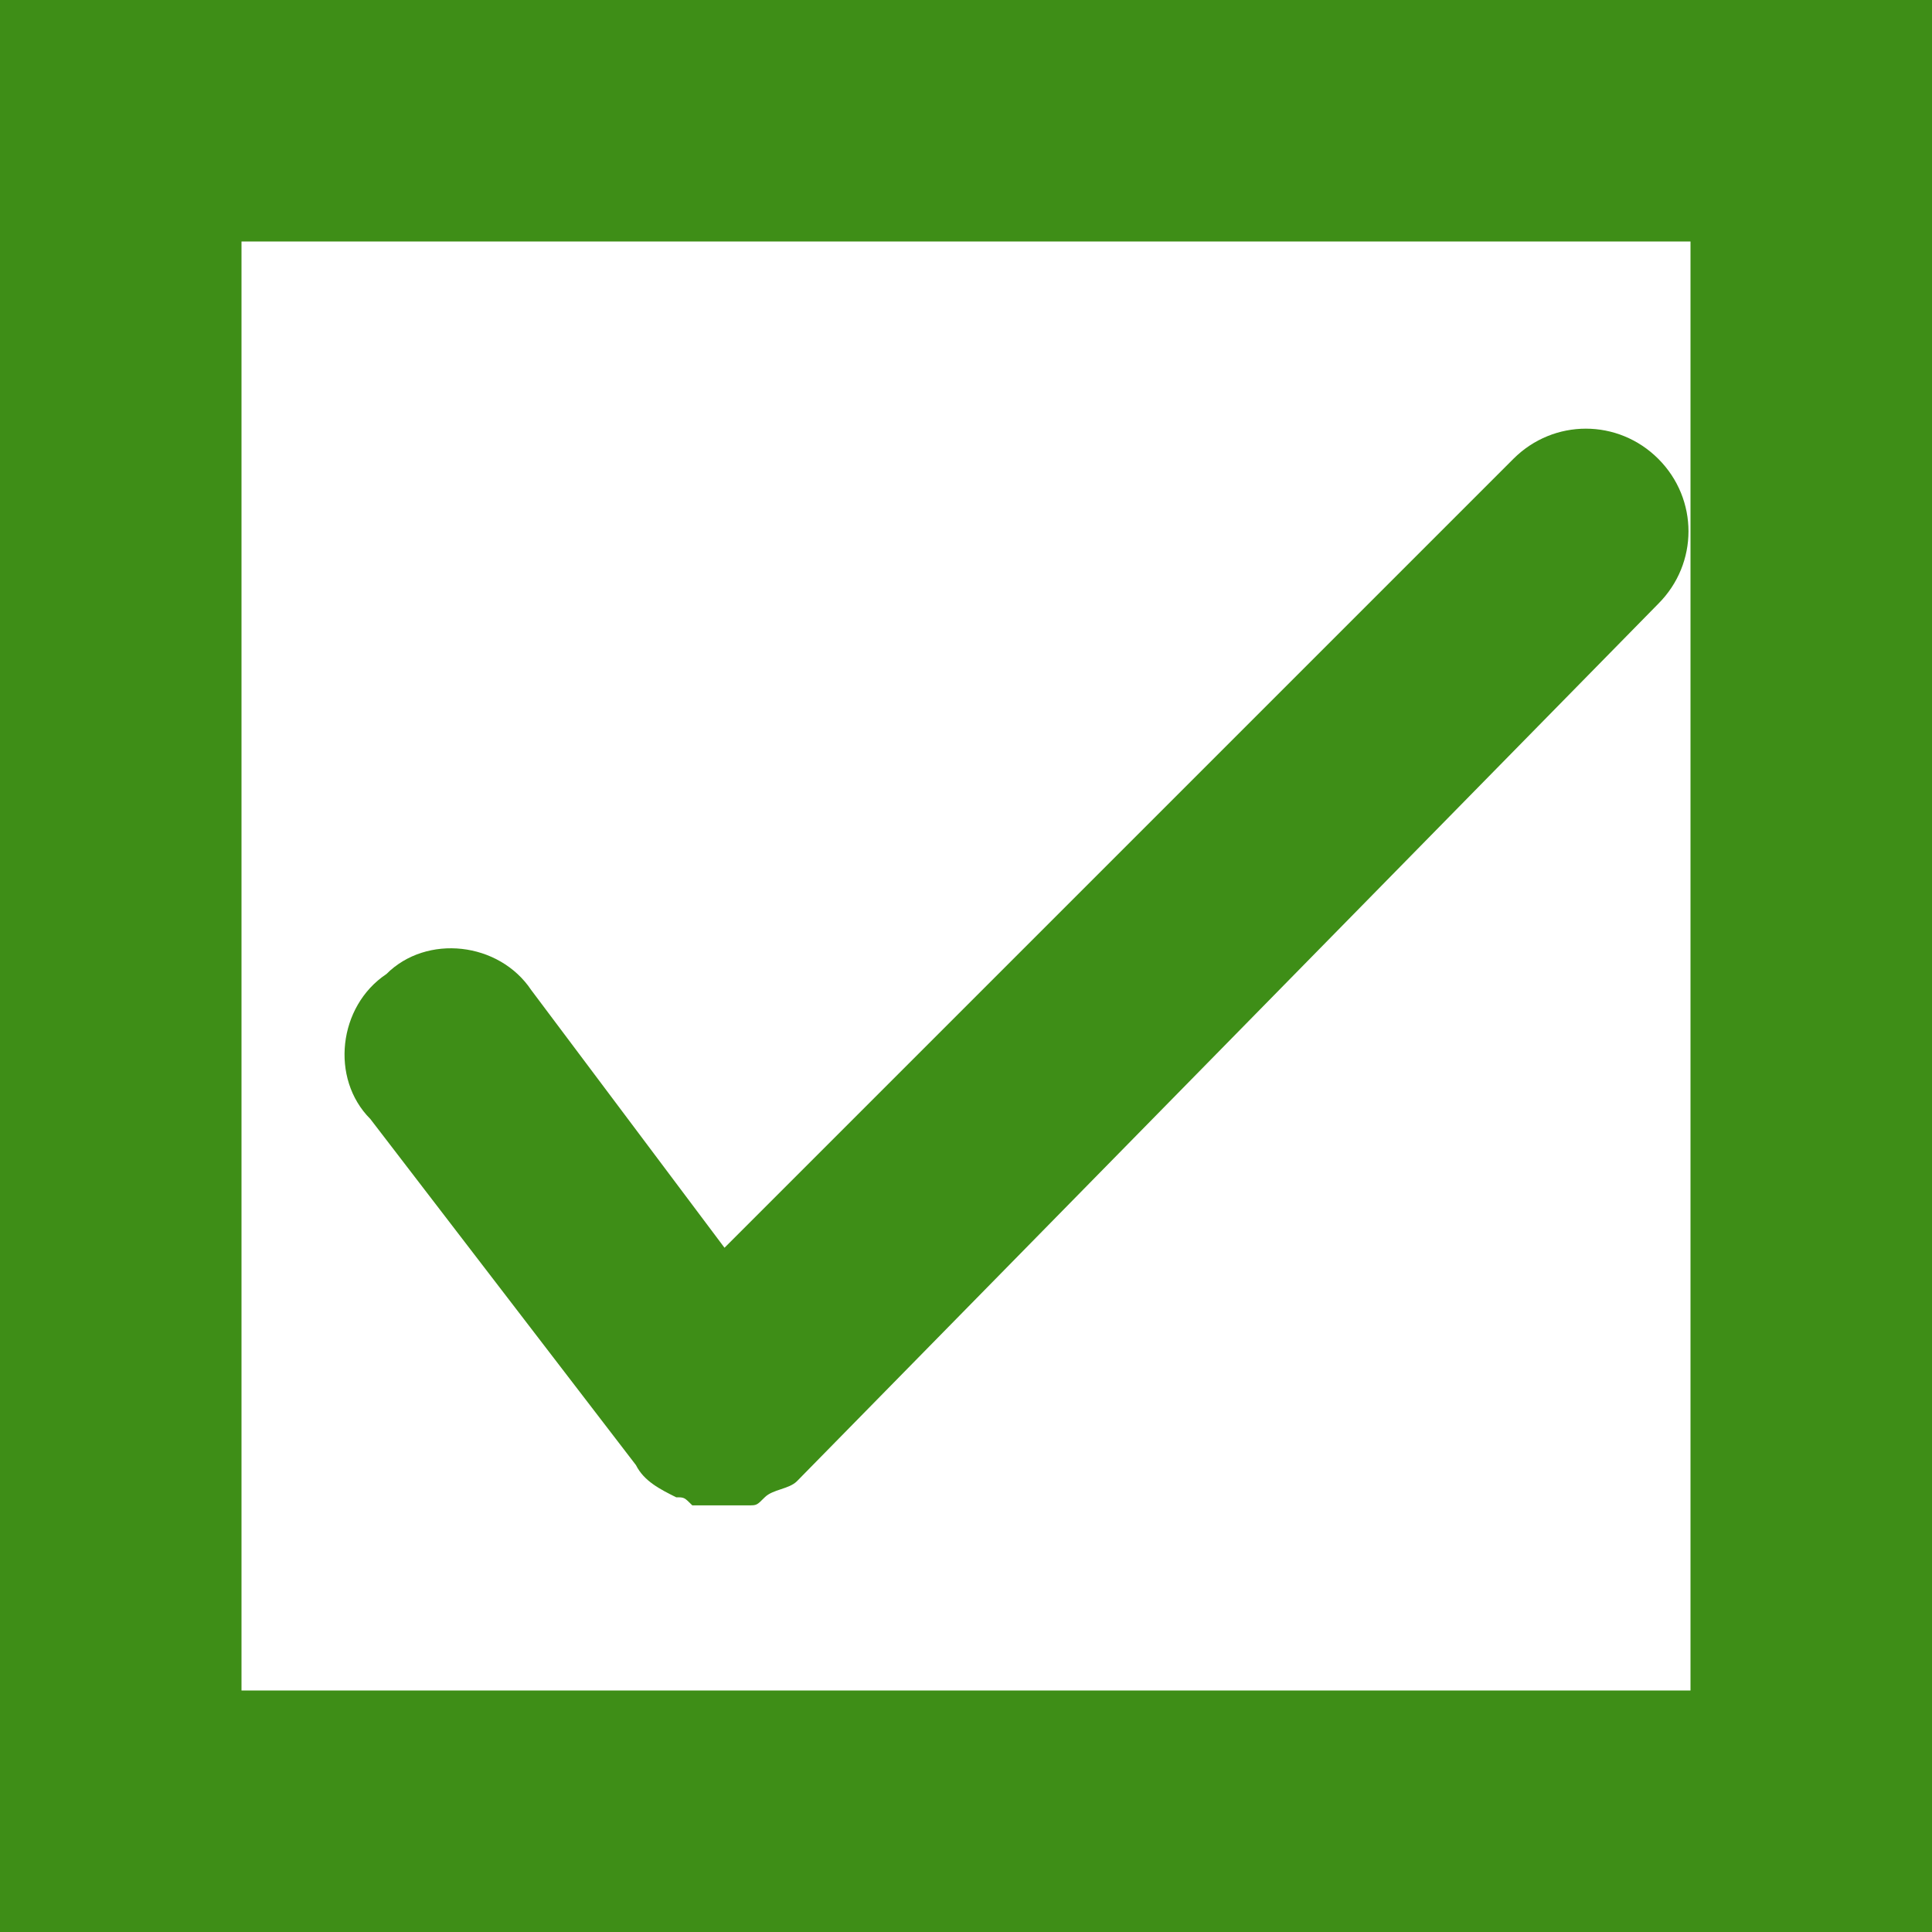 <svg version="1.1" xmlns="http://www.w3.org/2000/svg" xmlns:xlink="http://www.w3.org/1999/xlink" viewBox="0 0 24 24" enable-background="new 0 0 24 24" xml:space="preserve" class="checkbox checked">
	<rect class="box" fill="#3E8E17" x="0" width="24" y="0" height="24" />
	<rect class="box" fill="#FFFFFF" x="3" width="18" y="3" height="18" />
	<path class="mark" fill="#3E8E17" d="M20.6,5.7c-0.5-0.5-1.3-0.5-1.8,0L9,15.5l-2.4-3.2c-0.4-0.6-1.3-0.7-1.8-0.2h0c-0.6,0.4-0.7,1.3-0.2,1.8l3.3,4.3c0.1,0.2,0.3,0.3,0.5,0.4c0,0,0,0,0,0c0.1,0,0.1,0,0.2,0.1c0,0,0,0,0.1,0c0,0,0.1,0,0.1,0c0,0,0.1,0,0.1,0c0,0,0.1,0,0.1,0c0.1,0,0.1,0,0.2,0c0,0,0,0,0.1,0c0.1,0,0.1,0,0.2-0.1c0,0,0,0,0,0c0.1-0.1,0.3-0.1,0.4-0.2L20.6,7.5C21.1,7,21.1,6.2,20.6,5.7z"/>
</svg>